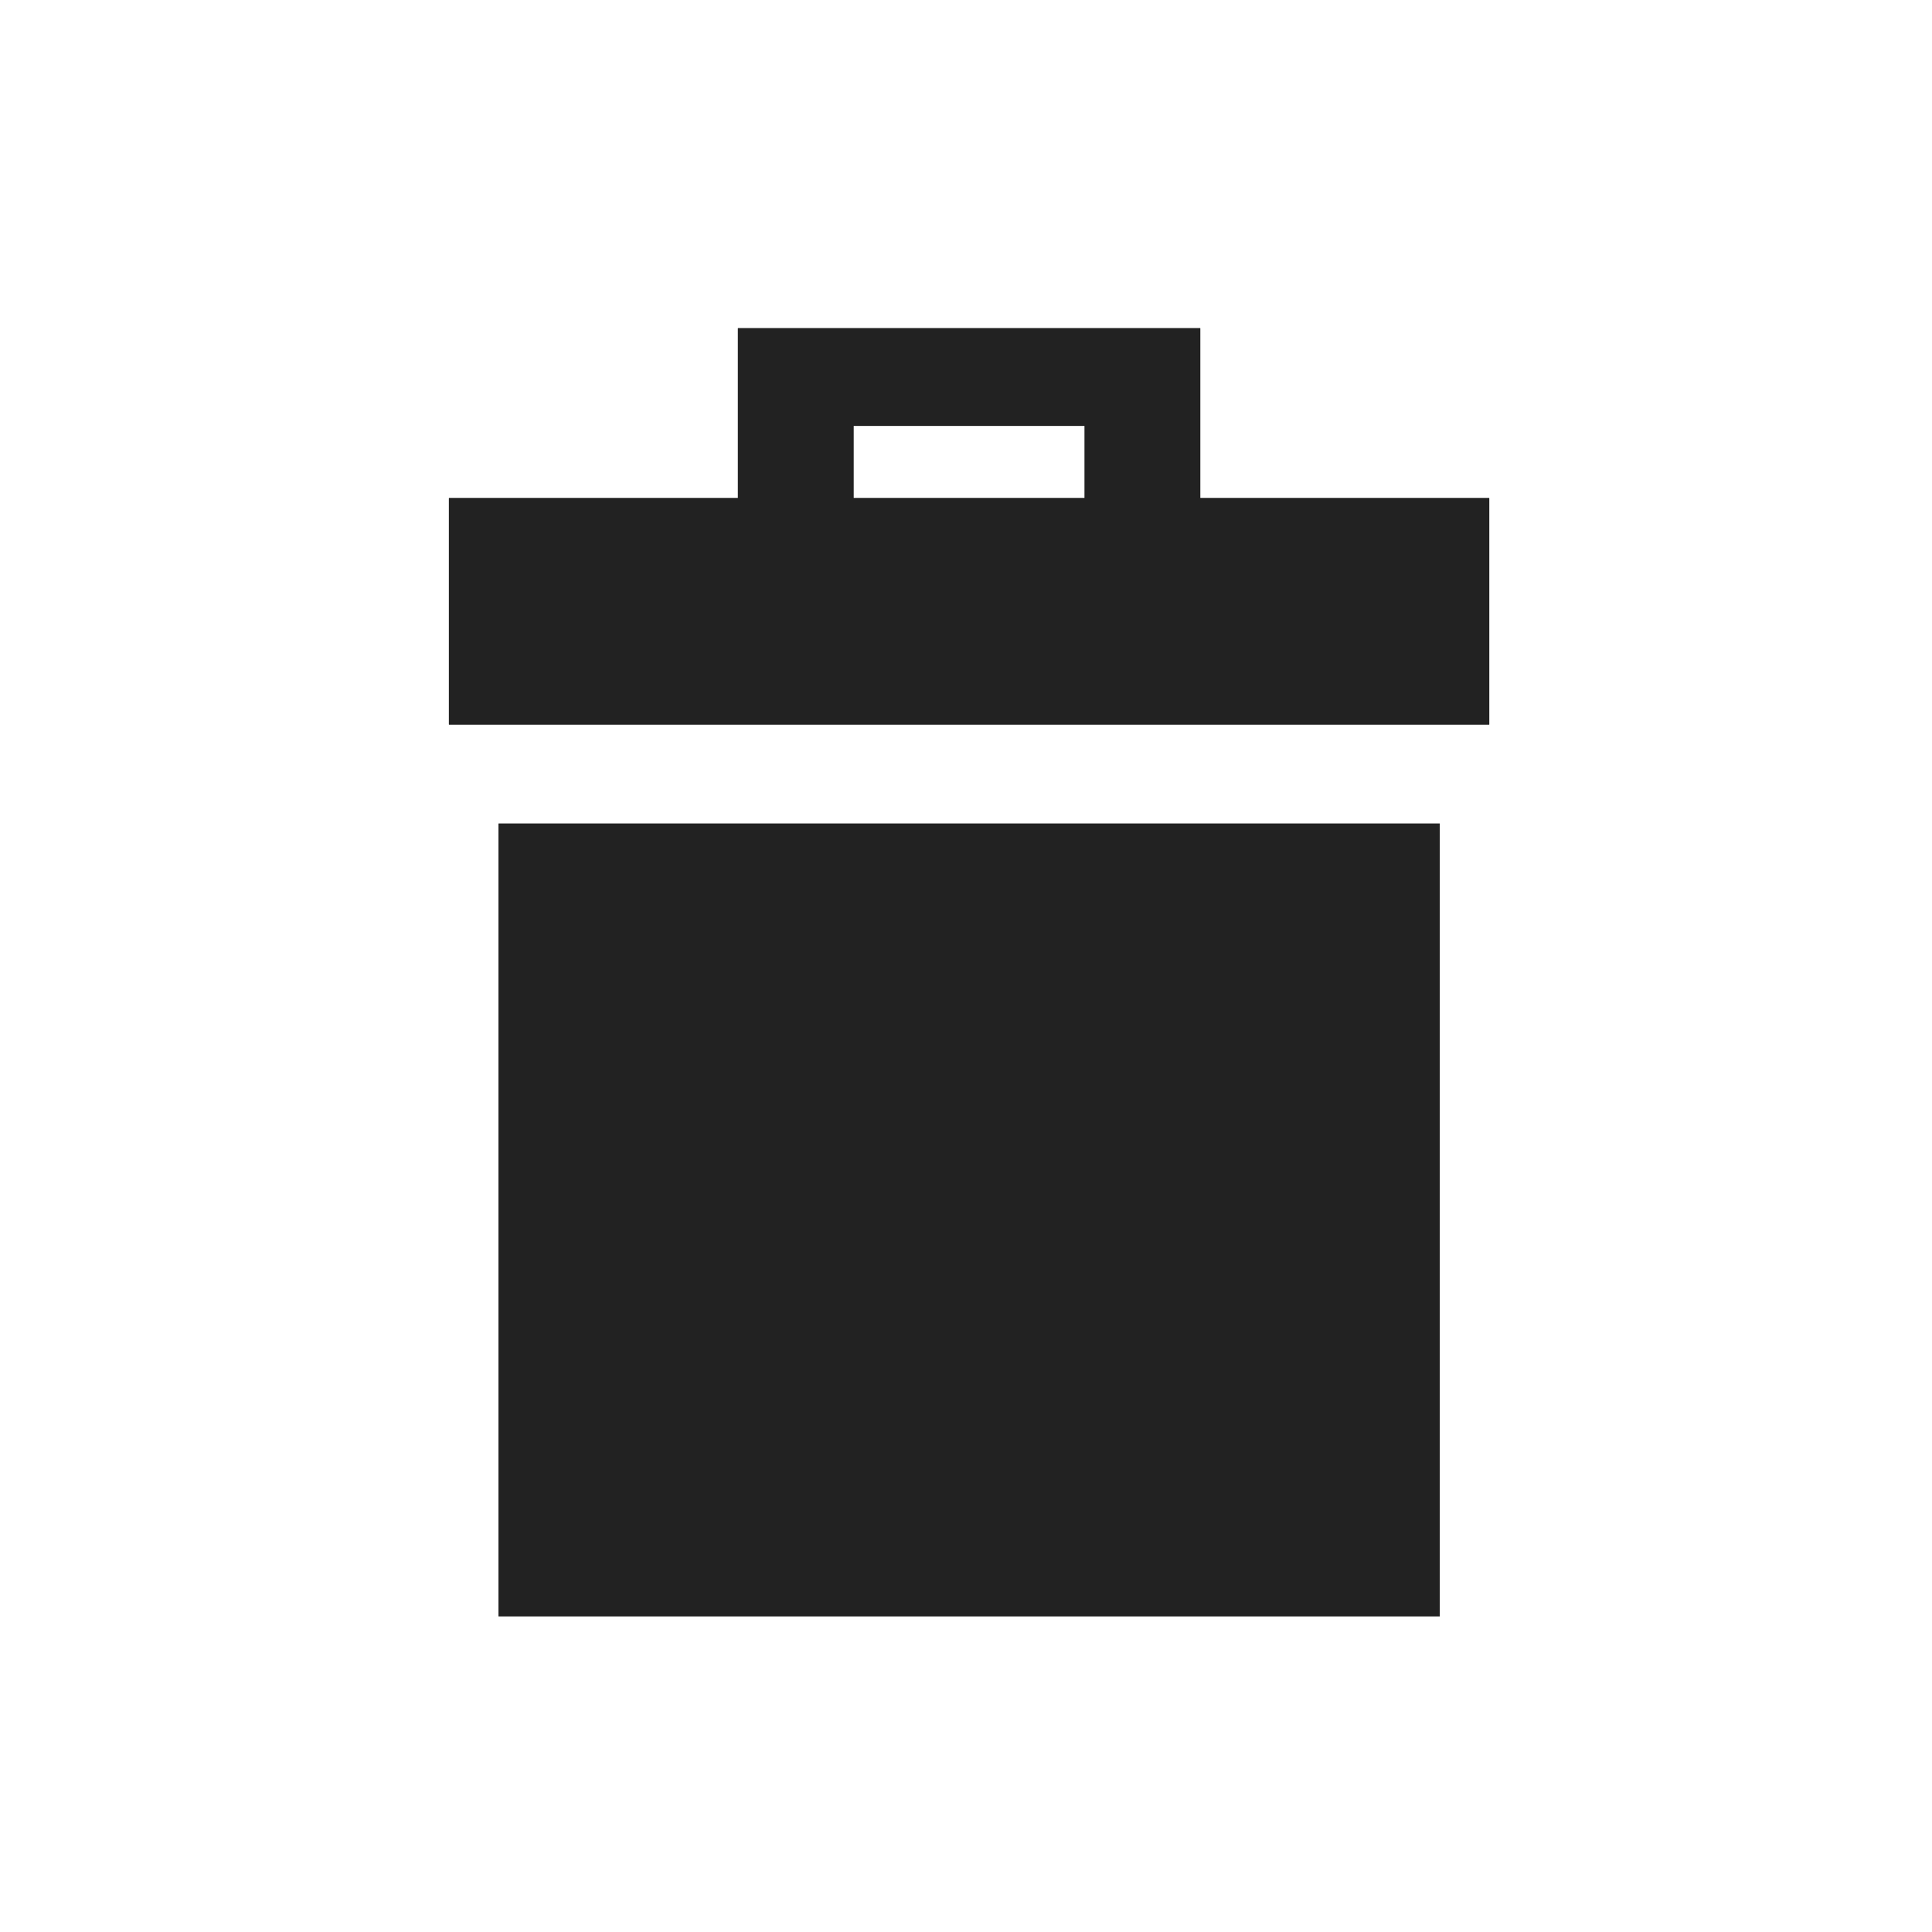 <svg xmlns="http://www.w3.org/2000/svg" width="48" height="48" viewBox="0 0 48 48">
    <g fill="#222" fill-rule="evenodd">
        <path d="M18.333 8.154v4.221h-7.18V18H37v-5.625h-7.18v-4.22H18.332zm2.872 4.221h5.743v-1.794h-5.743v1.794z"/>
        <path d="M18.334 8.154v4.221h-7.18V18H37v-5.625h-7.18V8.154H18.334zm2.872 4.221h5.742v-1.794h-5.742v1.794zM12.385 40.155H35.77V20.463H12.385z"/>
        <path d="M12.385 40.155H35.77V20.462H12.385z"/>
    </g>
</svg>
